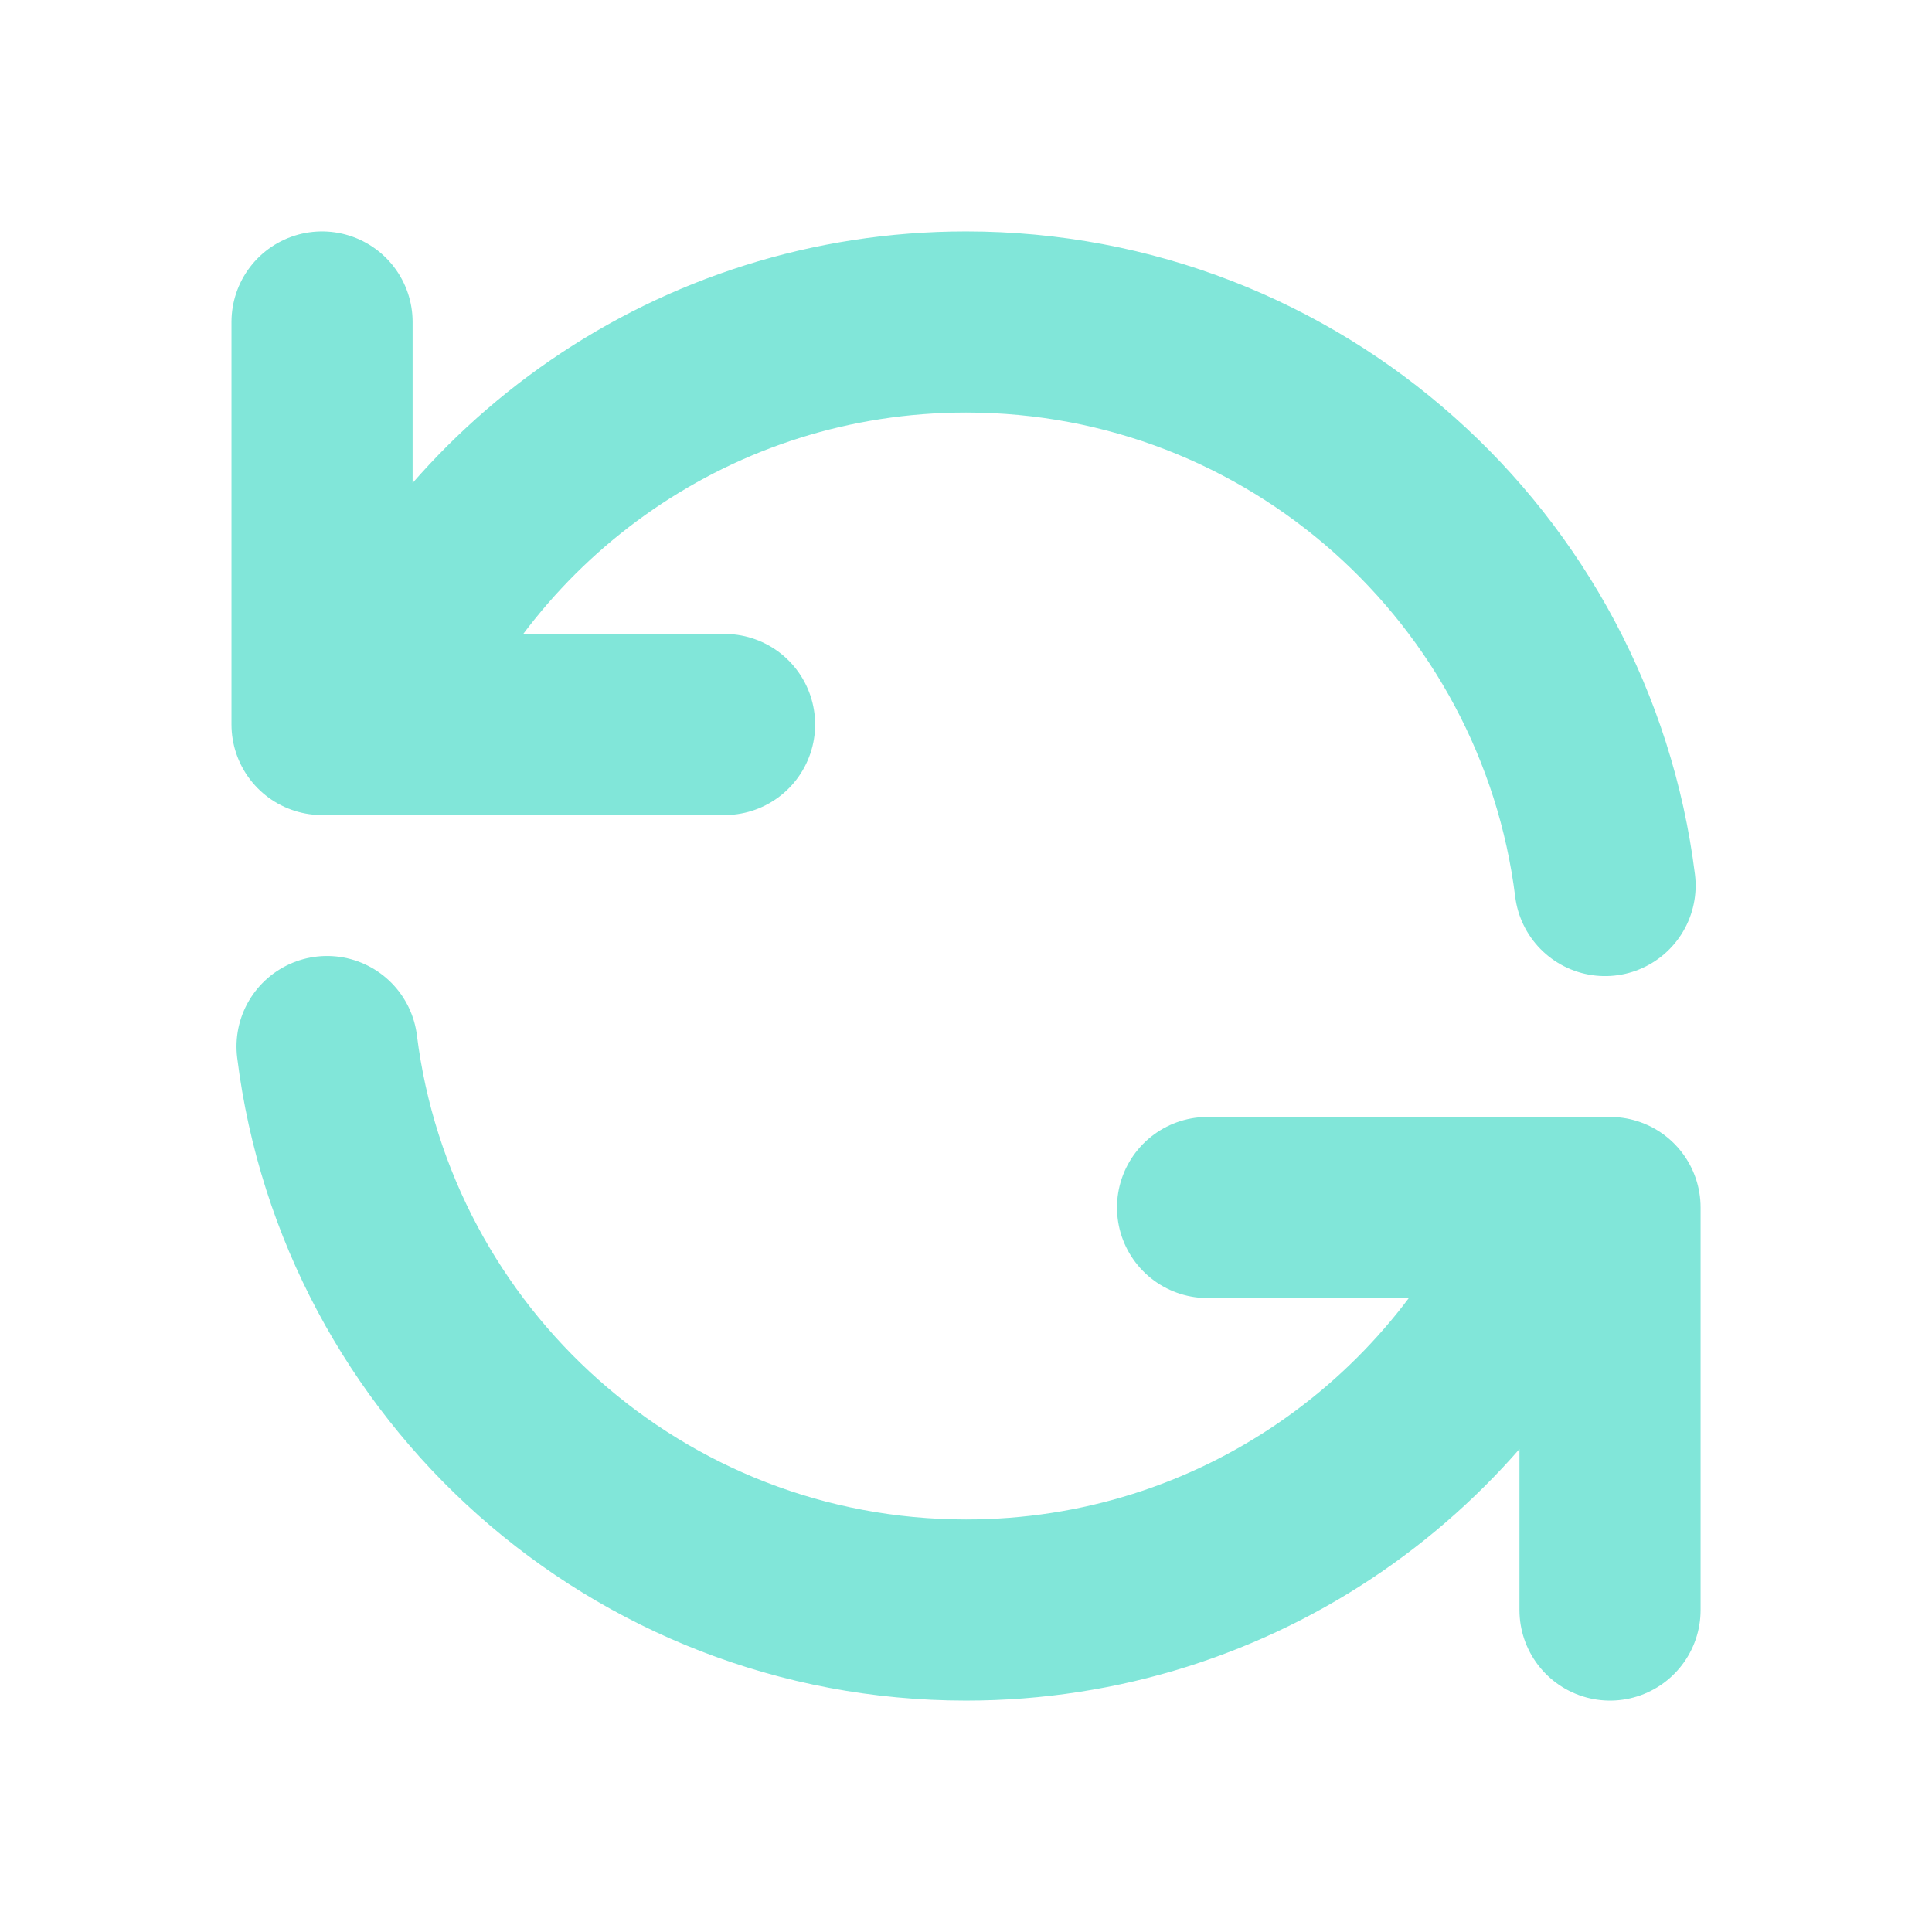<svg width="32" height="32" viewBox="0 0 32 32" fill="none" xmlns="http://www.w3.org/2000/svg">
<path d="M5.334 5.333V12H6.109M26.585 14.667C25.929 9.405 21.44 5.333 16.001 5.333C11.524 5.333 7.692 8.091 6.109 12M6.109 12H12.001M26.667 26.667V20H25.892M25.892 20C24.31 23.909 20.477 26.667 16.001 26.667C10.561 26.667 6.073 22.595 5.417 17.334M25.892 20H20.001" stroke="#81E6D9" stroke-width="3" stroke-linecap="round" stroke-linejoin="round"/>
</svg>
